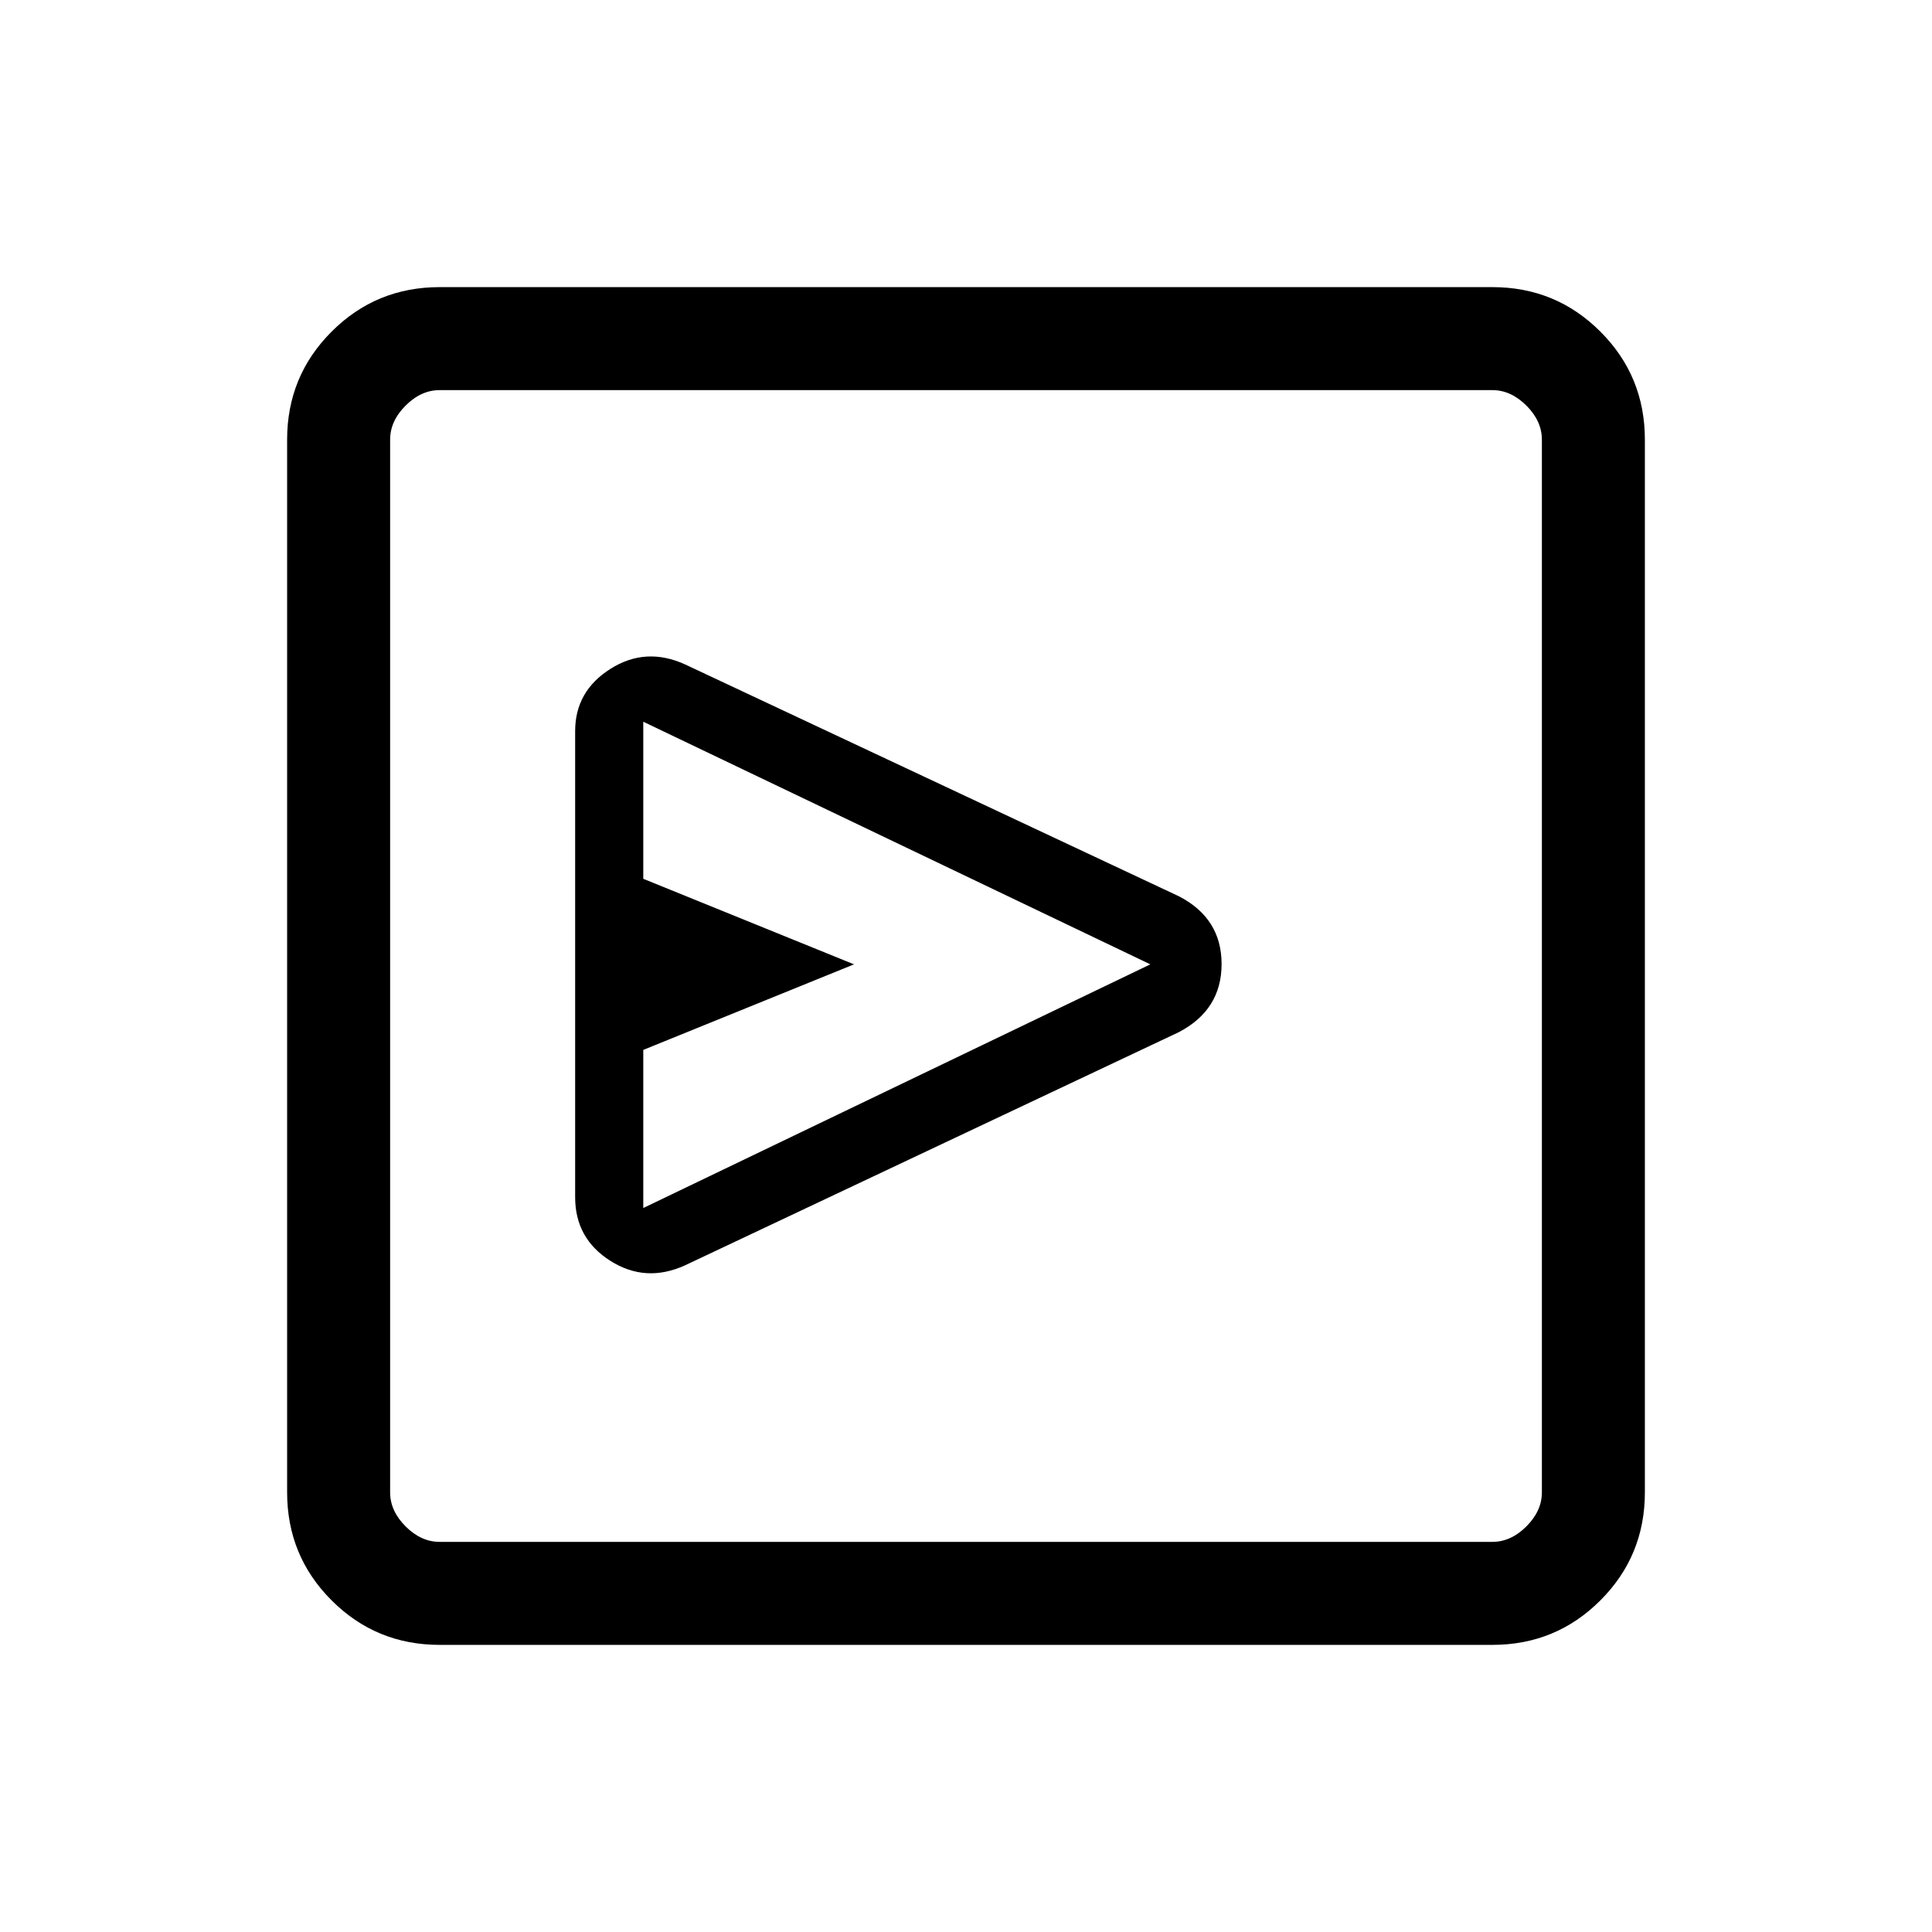 <svg xmlns="http://www.w3.org/2000/svg" height="40" viewBox="0 -960 960 960" width="40"><path d="M585.8-447.15q21.2-11.1 21.2-33.82t-21.2-33.67L340.38-629.87q-19.53-8.87-37.06 2.22t-17.53 30.93V-365.08q0 20.52 17.53 31.61t37.06 2.21L585.8-447.15Zm-266.16 87.41v-78.57l104.72-42.51-104.72-42.51v-78.05l251.95 120.56-251.95 121.08ZM218.46-142.67q-31.58 0-53.68-22.11-22.11-22.1-22.11-53.68v-523.08q0-31.58 22.11-53.68 22.1-22.11 53.68-22.11h523.08q31.58 0 53.68 22.11 22.11 22.1 22.11 53.68v523.08q0 31.58-22.11 53.68-22.1 22.11-53.68 22.11H218.46Zm0-51.18h523.08q9.23 0 16.92-7.69 7.69-7.69 7.69-16.92v-523.08q0-9.23-7.69-16.92-7.69-7.69-16.92-7.69H218.46q-9.23 0-16.92 7.69-7.69 7.69-7.69 16.92v523.08q0 9.23 7.69 16.92 7.69 7.69 16.92 7.69Zm-24.61-572.3V-193.85-766.15Z"/></svg>
